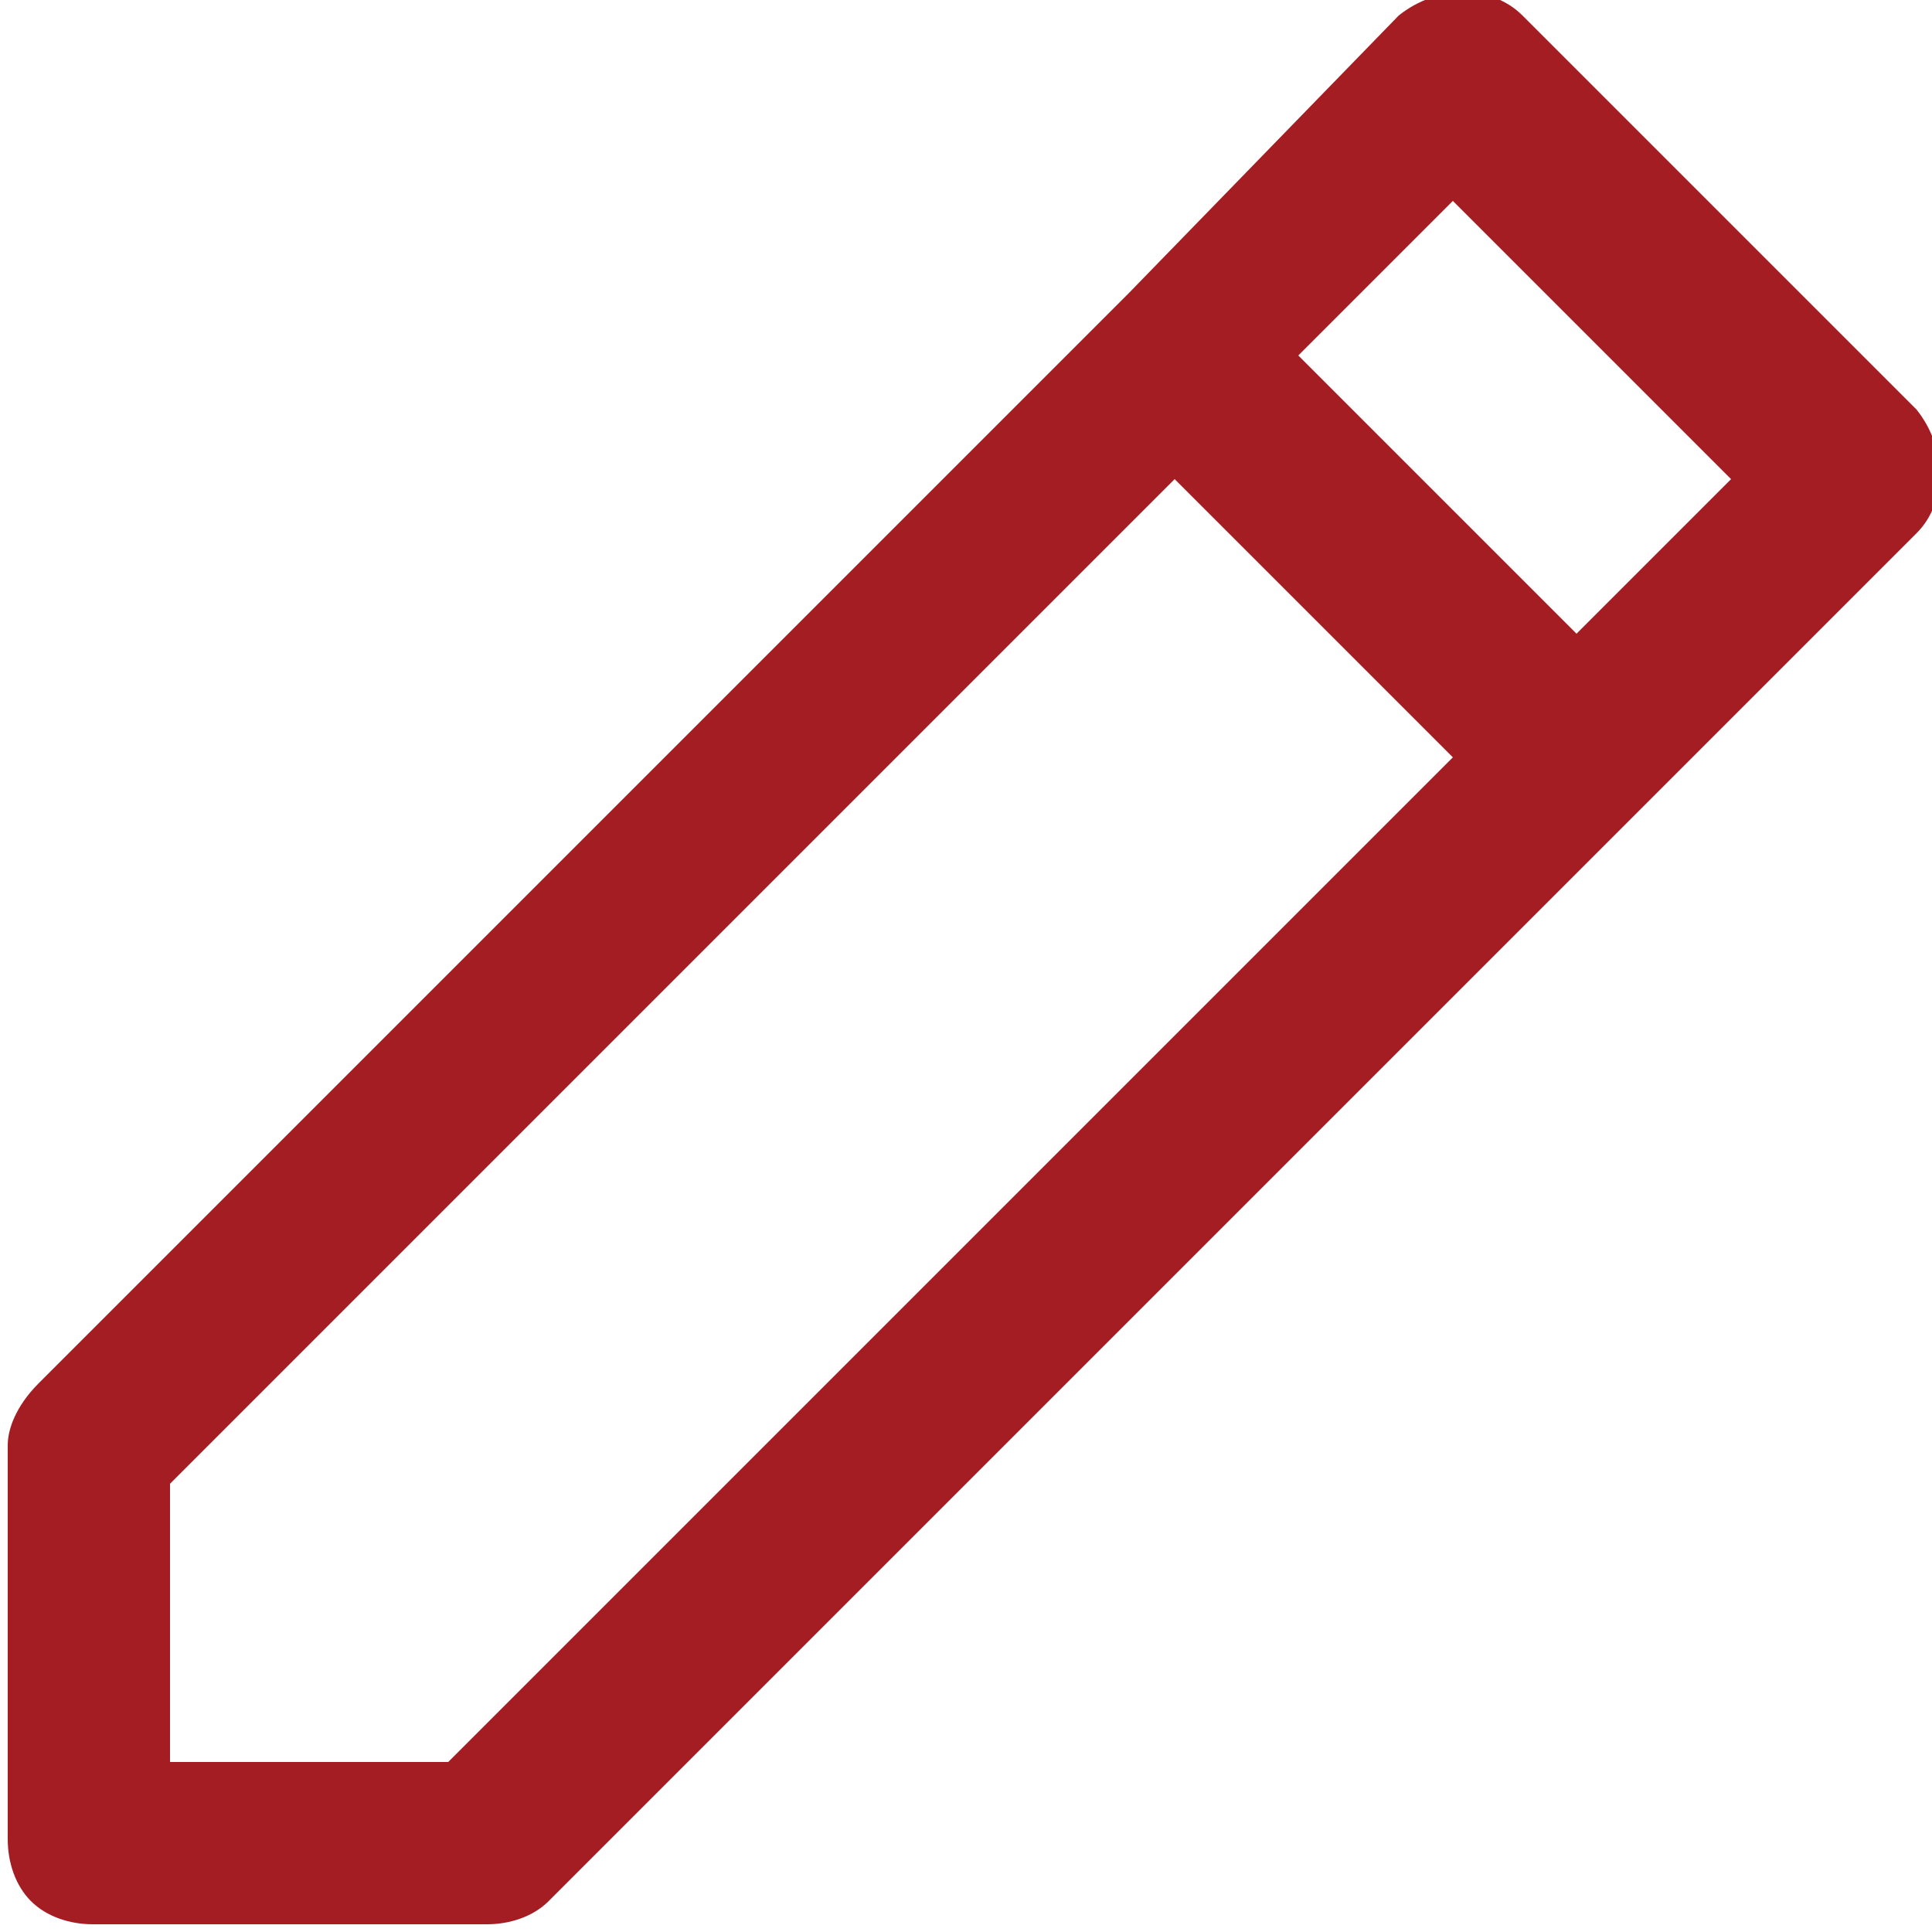 <?xml version="1.0" encoding="utf-8"?>
<!-- Generator: Adobe Illustrator 19.0.0, SVG Export Plug-In . SVG Version: 6.00 Build 0)  -->
<svg version="1.1" id="Layer_1" xmlns="http://www.w3.org/2000/svg" xmlns:xlink="http://www.w3.org/1999/xlink" x="0px" y="0px"
	 viewBox="-805.1 792.3 25 25" style="enable-background:new -805.1 792.3 25 25;" xml:space="preserve">
<style type="text/css">
	.st0{fill:#A41D22;}
</style>
<g>
	<g>
		<path class="st0" d="M-805,811l0,5.1c0,0.3,0.1,0.6,0.3,0.8c0.2,0.2,0.5,0.3,0.8,0.3l5.1,0c0.3,0,0.6-0.1,0.8-0.3l17.7-17.7
			c0.4-0.4,0.4-1.1,0-1.6l-5.1-5.1c-0.4-0.4-1.1-0.4-1.6,0l-3.5,3.6l-14.1,14.1C-804.9,810.5-805,810.8-805,811z M-786.3,794.9
			l3.6,3.6l-2,2l-3.6-3.6C-788.3,796.9-786.3,794.9-786.3,794.9z M-802.9,811.5l13-13l3.6,3.6l-13,13l-3.6,0
			C-802.9,815.1-802.9,811.5-802.9,811.5z"/>
	</g>
</g>
</svg>
